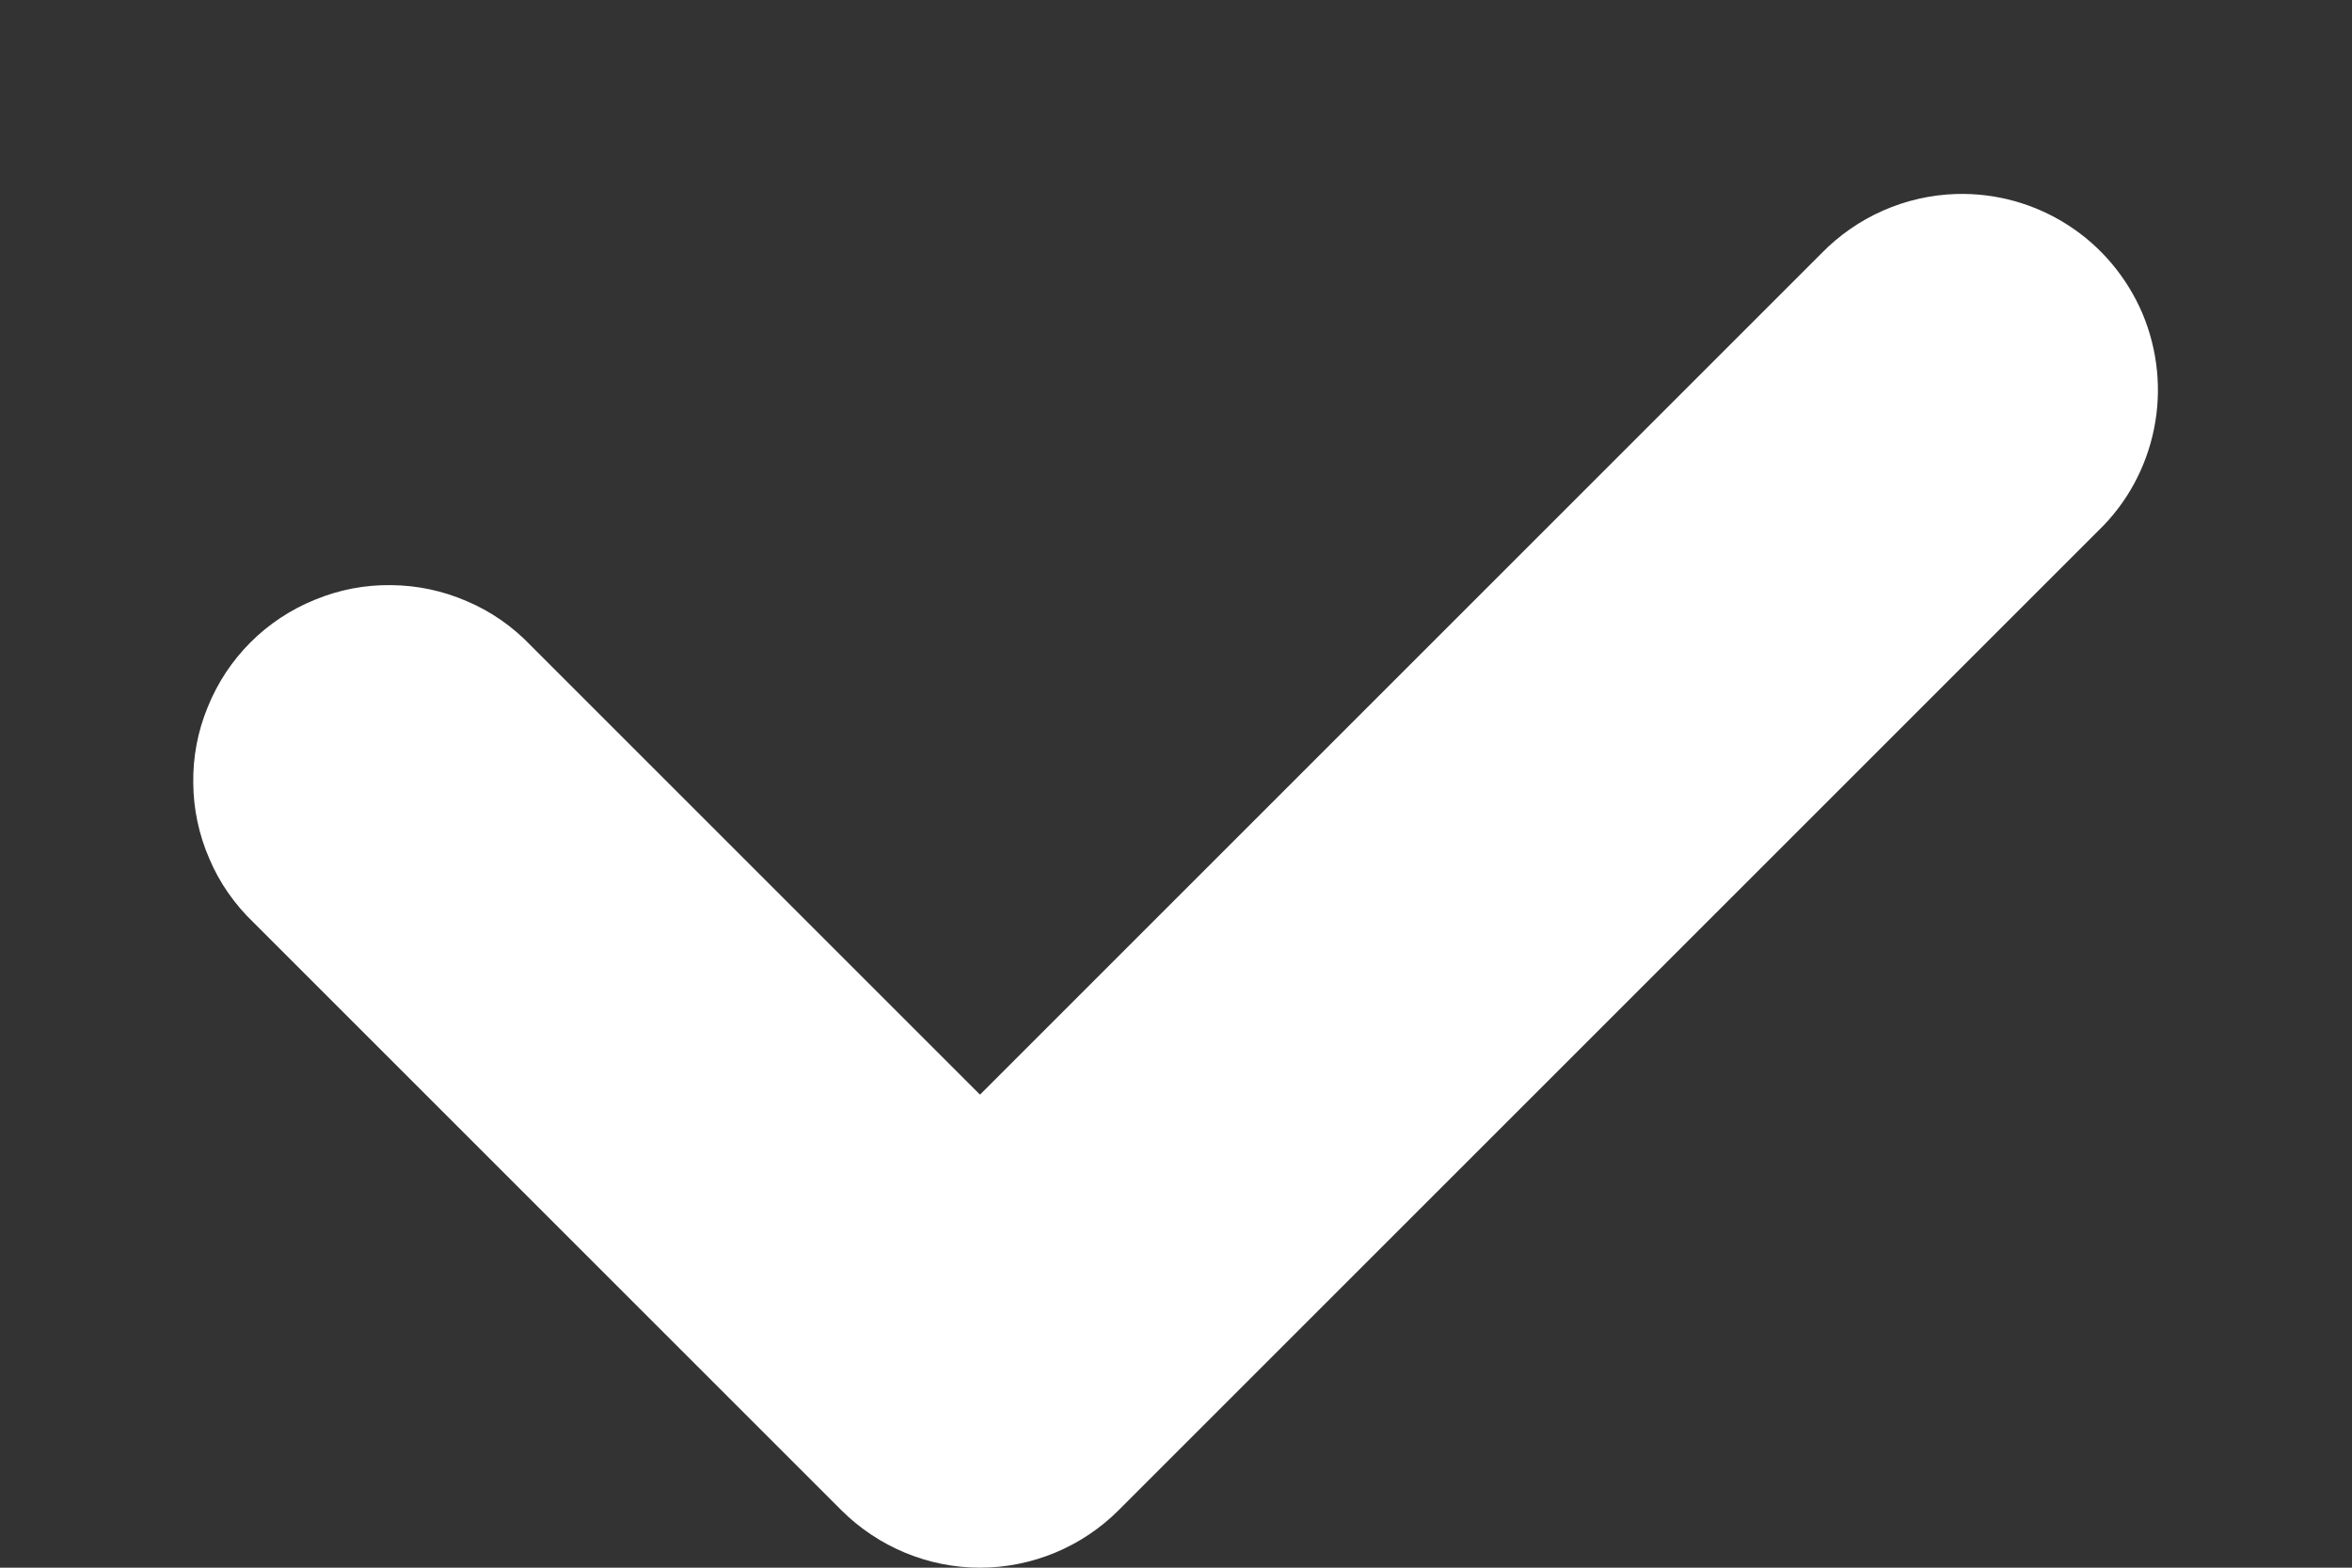 <svg width="12" height="8" viewBox="0 0 12 8" fill="none" xmlns="http://www.w3.org/2000/svg">
<rect x="0" y="0" width="12" height="8" fill="#333333" stroke="none"/>
<path d="M9.98 0.99C9.721 0.998 9.474 1.107 9.293 1.293L5 5.586L2.707 3.293C2.615 3.197 2.505 3.12 2.382 3.068C2.26 3.015 2.129 2.987 1.996 2.986C1.863 2.984 1.731 3.009 1.608 3.06C1.484 3.11 1.372 3.184 1.278 3.278C1.184 3.372 1.11 3.484 1.06 3.608C1.009 3.731 0.984 3.863 0.986 3.996C0.987 4.129 1.015 4.26 1.068 4.382C1.12 4.505 1.197 4.615 1.293 4.707L4.293 7.707C4.481 7.894 4.735 8 5 8C5.265 8 5.52 7.894 5.707 7.707L10.707 2.707C10.852 2.567 10.95 2.386 10.99 2.188C11.03 1.991 11.009 1.786 10.931 1.6C10.852 1.415 10.72 1.257 10.55 1.148C10.38 1.039 10.182 0.984 9.98 0.99V0.99Z" fill="white"/>
</svg>

